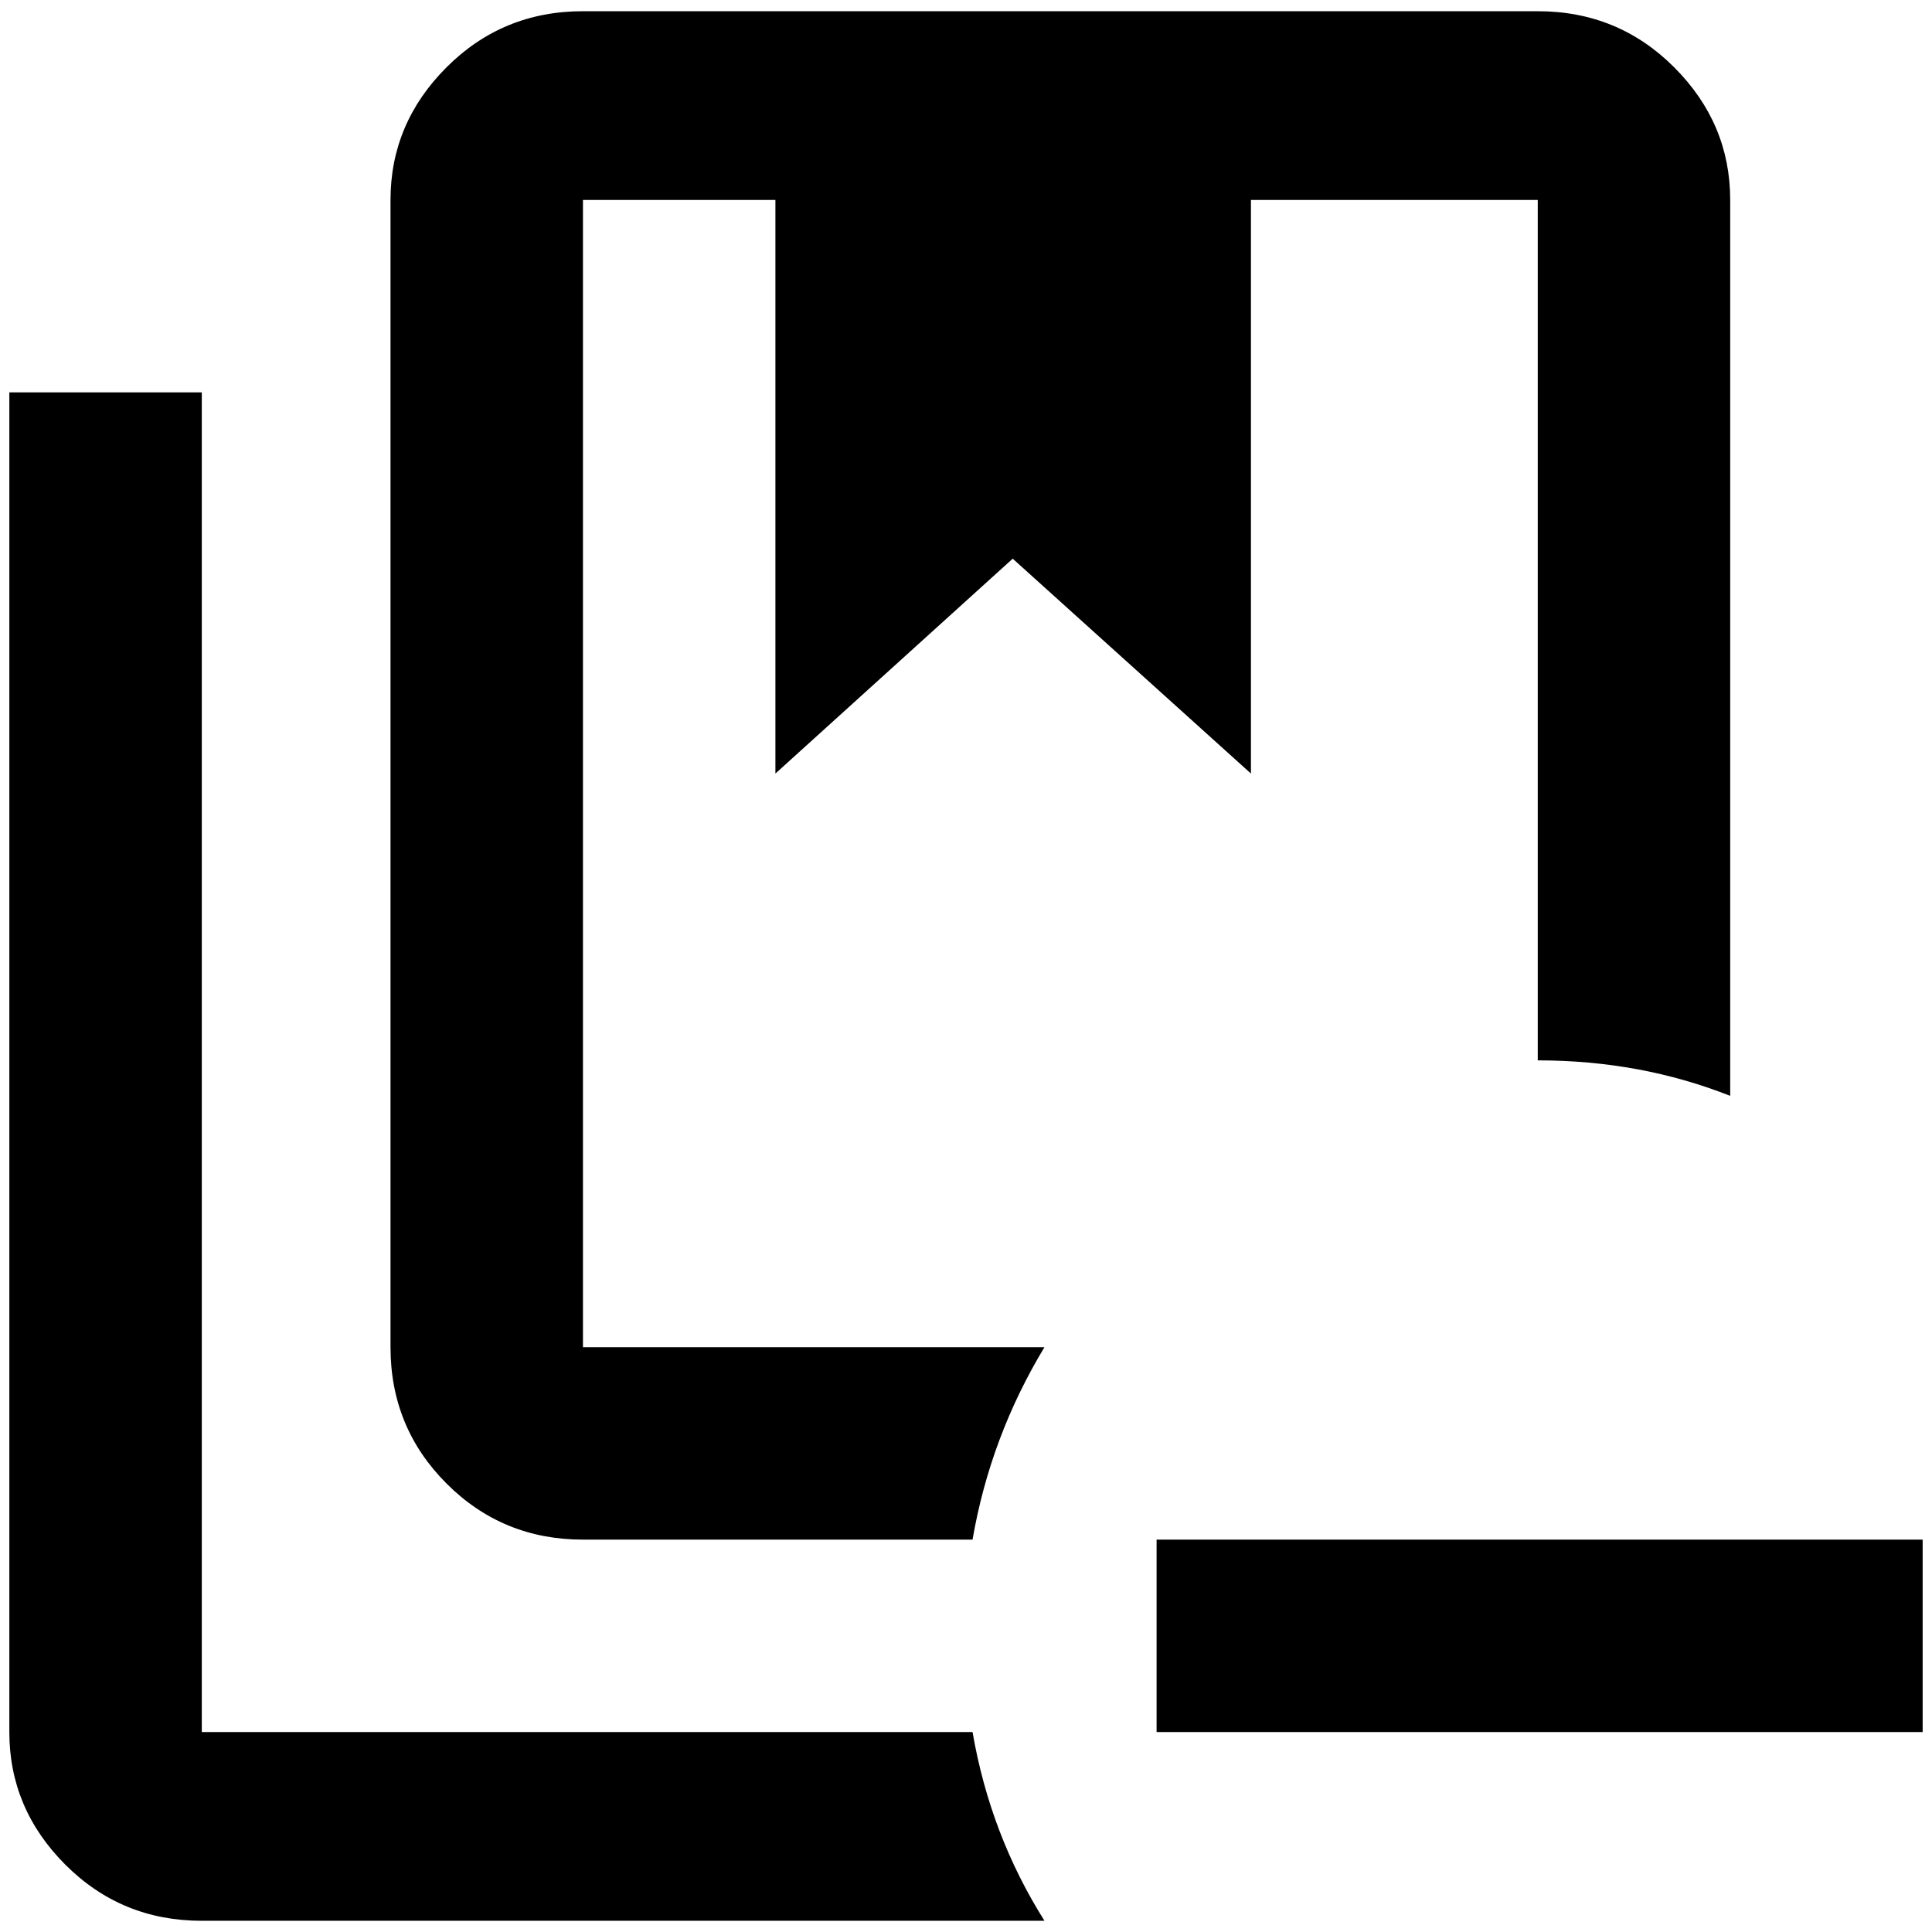<?xml version="1.0" standalone="no"?>
<!DOCTYPE svg PUBLIC "-//W3C//DTD SVG 1.1//EN" "http://www.w3.org/Graphics/SVG/1.1/DTD/svg11.dtd" >
<svg xmlns="http://www.w3.org/2000/svg" xmlns:xlink="http://www.w3.org/1999/xlink" version="1.1" width="2048" height="2048" viewBox="-10 0 2068 2048">
   <path fill="currentColor"
d="M1031 1844h-825v-1434h-206v1434q0 82 60 142t146 60h902q-58 -92 -77 -202zM1636 2h-1022q-86 0 -146 60t-60 142v1228q0 86 60 146t146 60h417q19 -110 77 -206h-494v-1228h206v614l254 -230l255 230v-614h307v921q110 0 206 38v-959q0 -82 -60 -142t-146 -60z
M2048 1638v206h-820v-206h820z" />
</svg>
